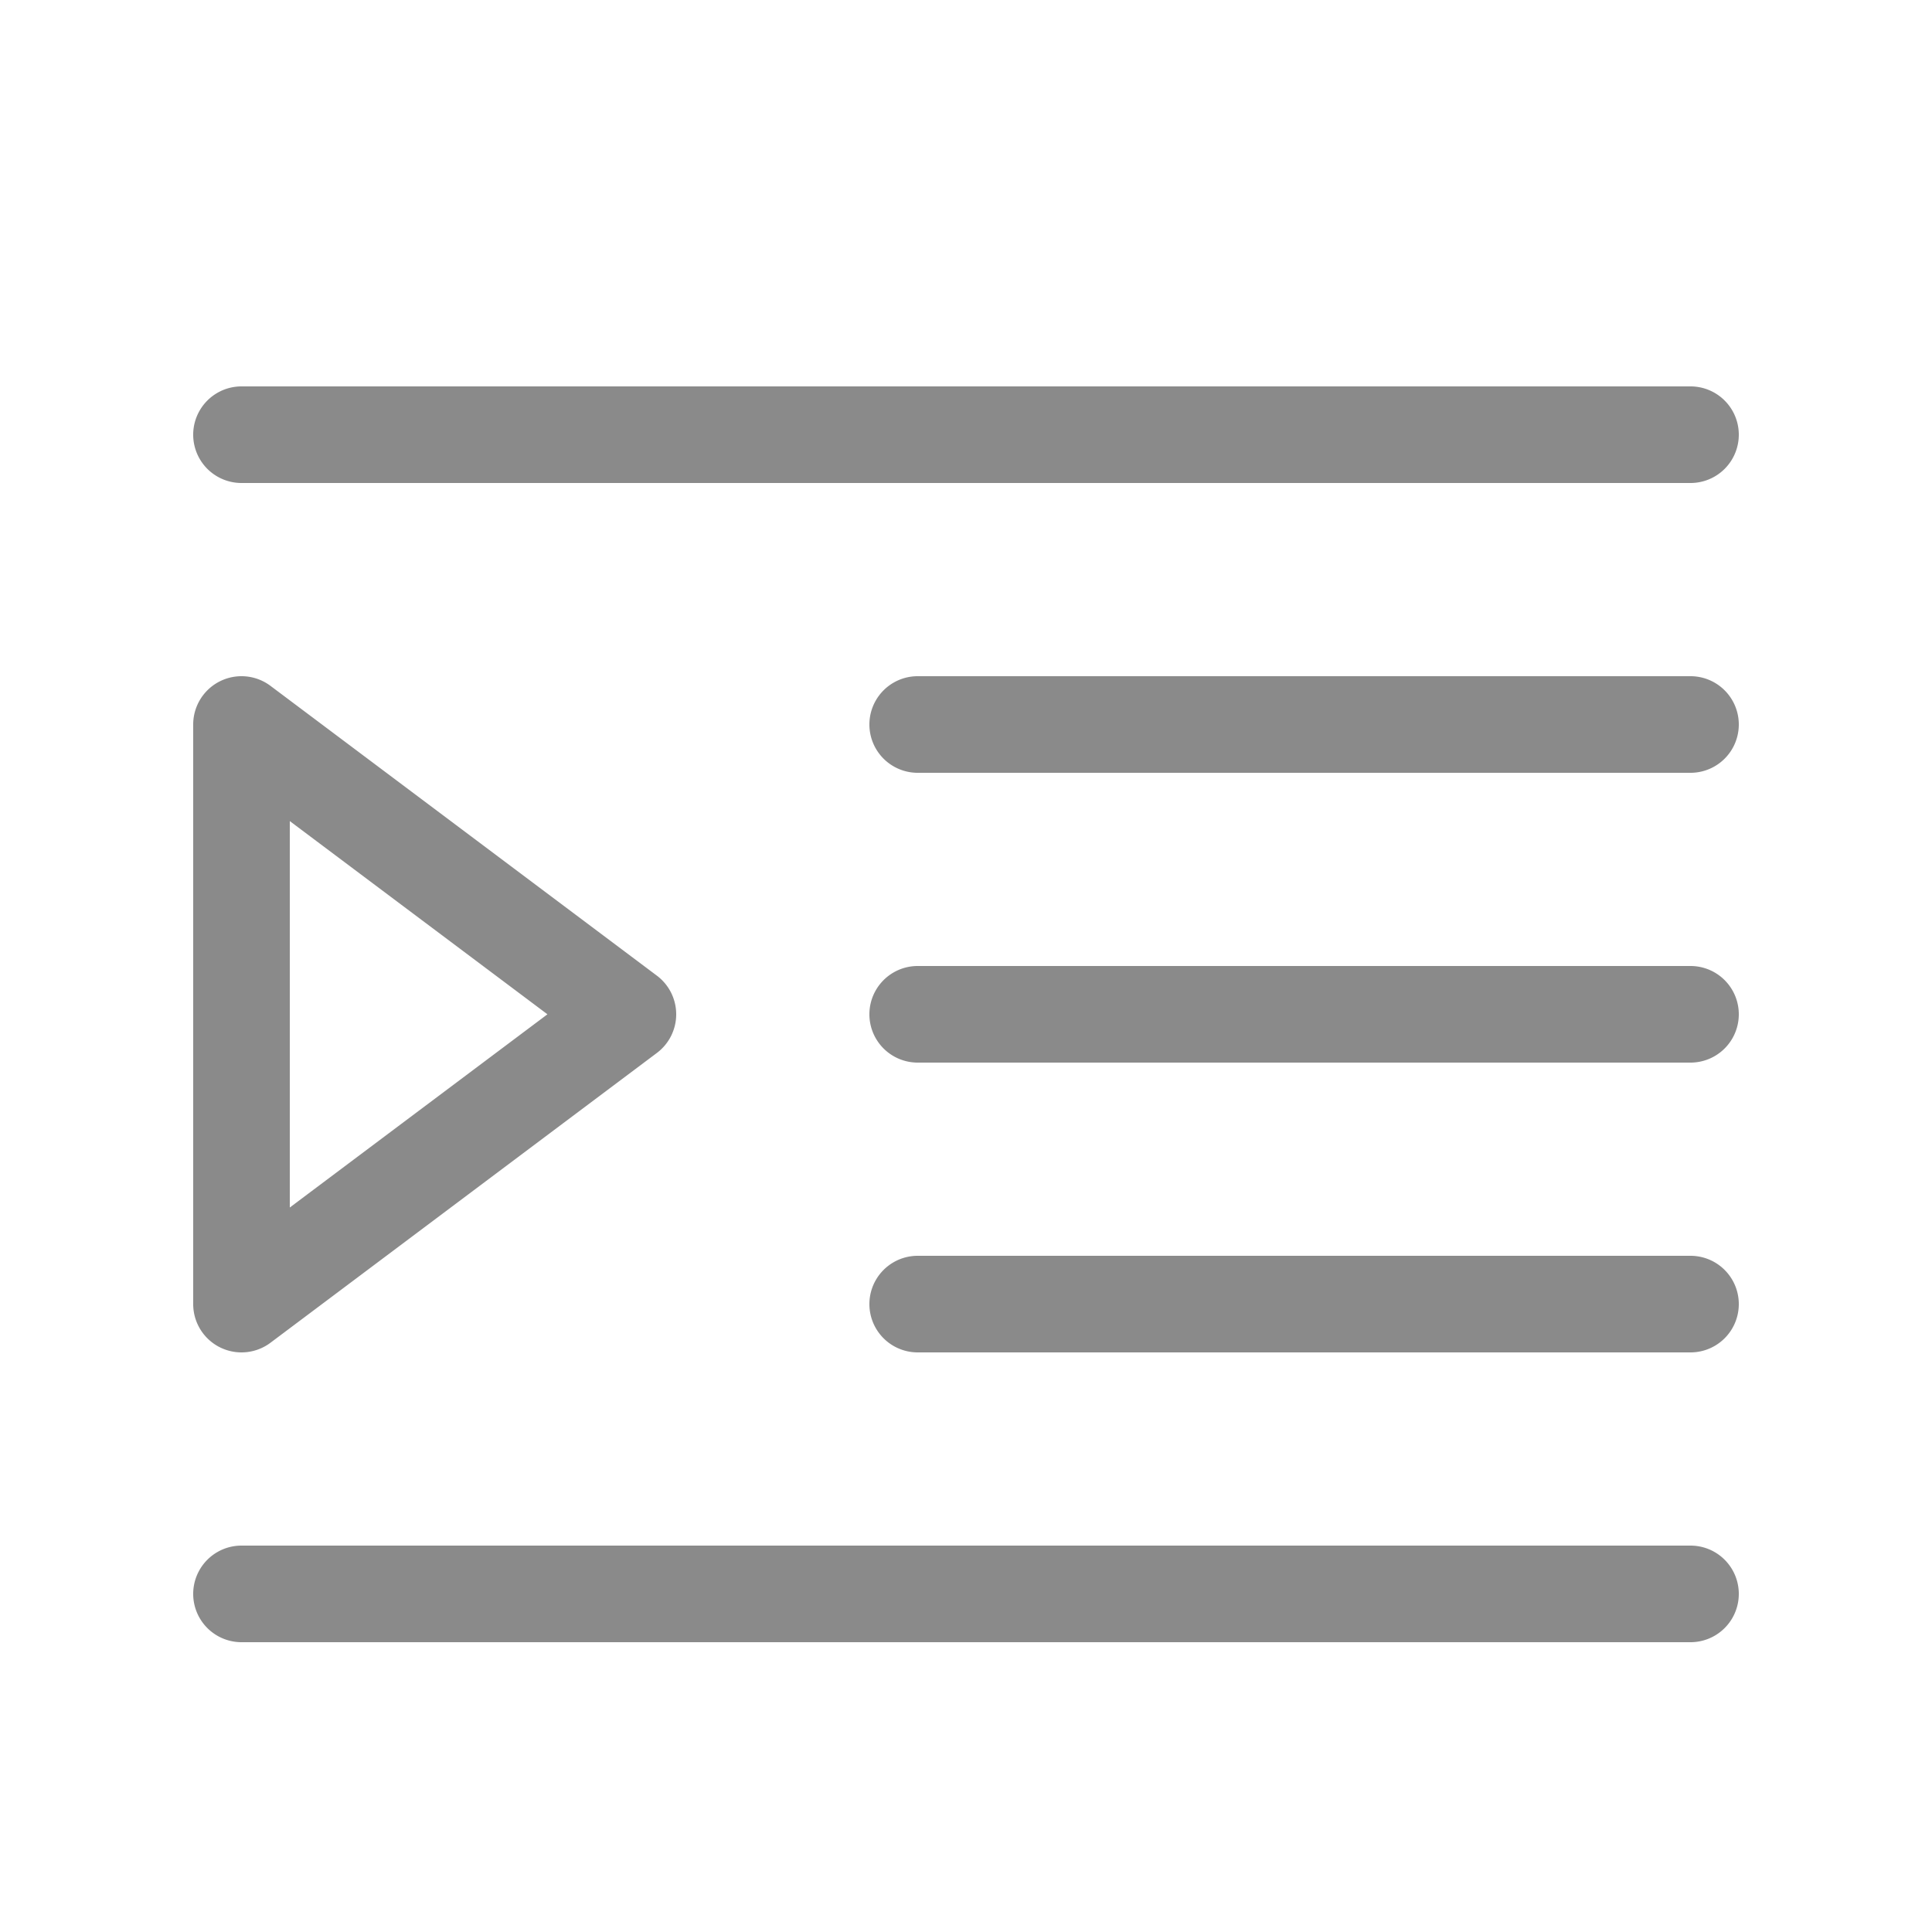 <?xml version="1.0" standalone="no"?><!DOCTYPE svg PUBLIC "-//W3C//DTD SVG 1.1//EN" "http://www.w3.org/Graphics/SVG/1.1/DTD/svg11.dtd"><svg t="1553482081264" class="icon" style="" viewBox="0 0 1024 1024" version="1.1" xmlns="http://www.w3.org/2000/svg" p-id="4794" xmlns:xlink="http://www.w3.org/1999/xlink" width="32" height="32"><defs><style type="text/css"></style></defs><path d="M896 256h-768a25.6 25.6 0 0 1 0-51.2h768a25.6 25.6 0 0 1 0 51.2zM896 409.6h-409.6a25.6 25.6 0 0 1 0-51.2h409.6a25.6 25.6 0 0 1 0 51.2zM896 563.2h-409.6a25.6 25.6 0 0 1 0-51.2h409.6a25.6 25.6 0 0 1 0 51.2zM896 716.8h-409.6a25.6 25.6 0 0 1 0-51.2h409.6a25.6 25.6 0 0 1 0 51.2zM896 870.4h-768a25.6 25.6 0 0 1 0-51.2h768a25.6 25.6 0 0 1 0 51.2zM128 716.8a25.6 25.6 0 0 1-25.6-25.6v-307.2a25.6 25.6 0 0 1 40.96-20.48l204.8 153.6a25.6 25.6 0 0 1 0 40.96l-204.8 153.6a25.6 25.6 0 0 1-15.36 5.12zM153.6 435.2v204.8l136.55-102.4L153.6 435.2z" fill="#8a8a8a" p-id="4795"></path></svg>